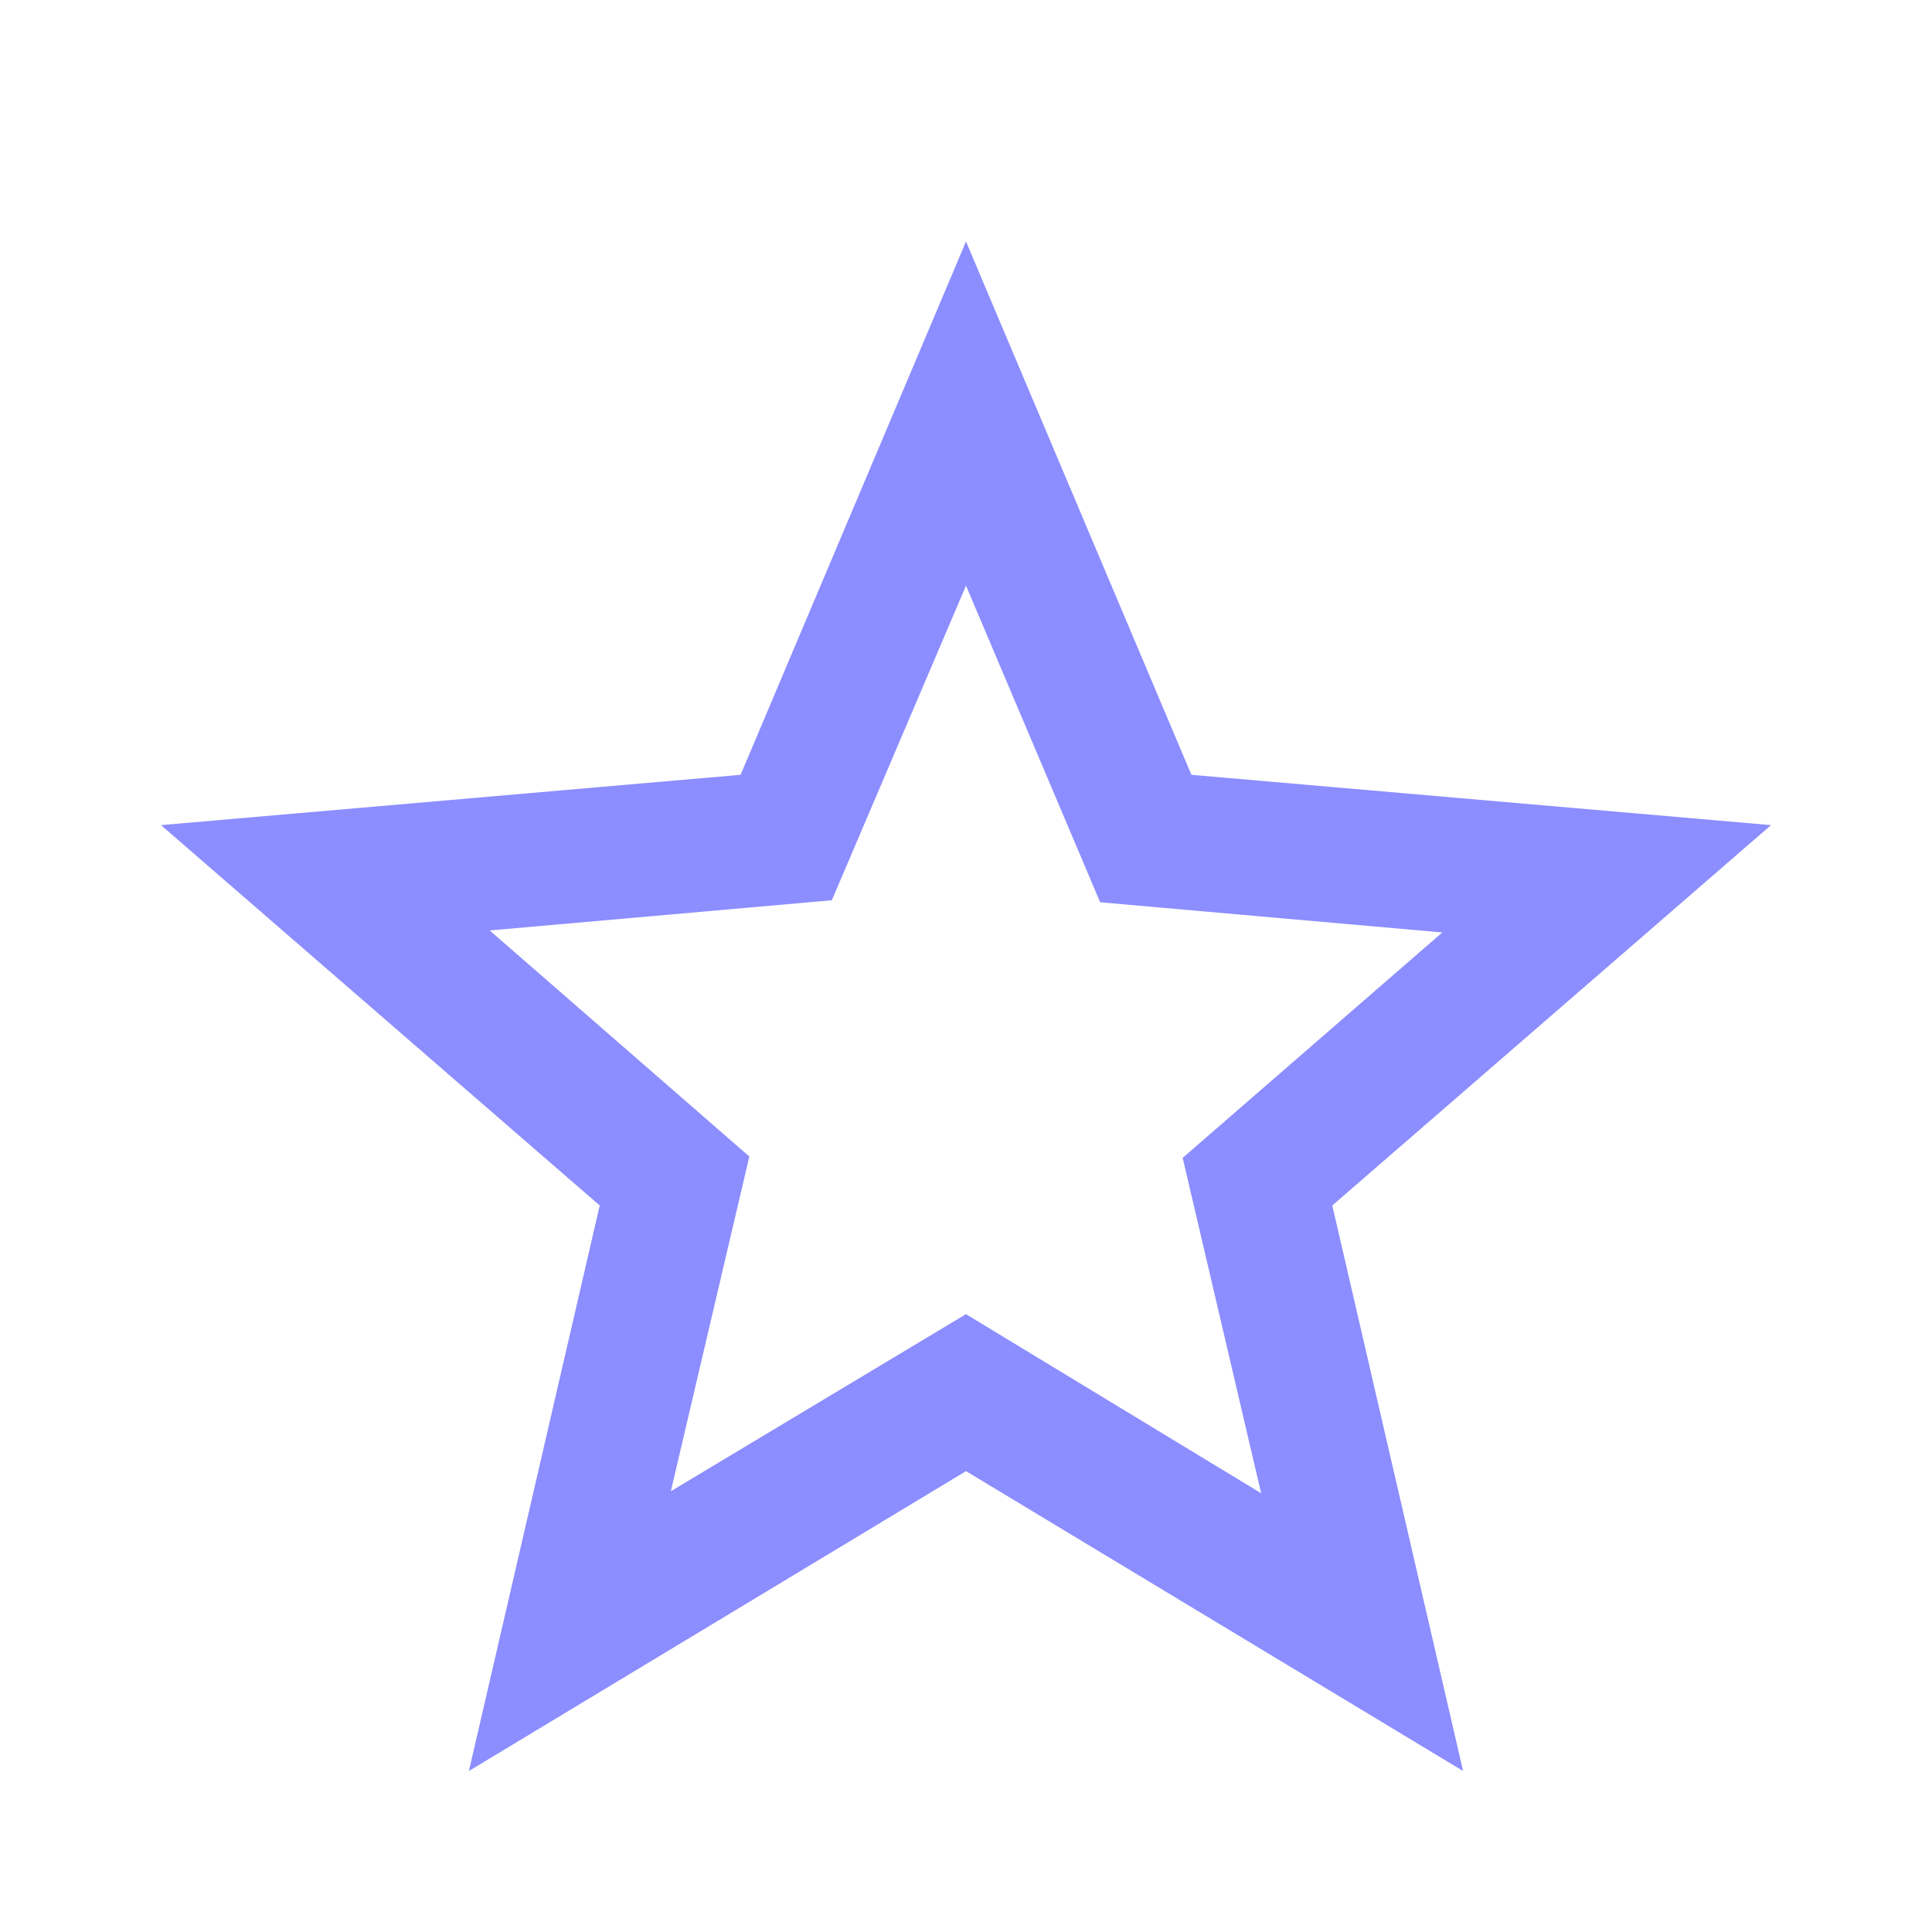 <svg xmlns="http://www.w3.org/2000/svg" height="40" viewBox="0 -960 960 960" width="40"><path fill="#8c8dff" d="M333.333-218.999 480-307l146.667 89.001-39-166.668 129.001-112-170.001-15L480-669.001l-66.667 156.334-170.001 15 129.001 112.334-39 166.334ZM233-80l65-281L80-550l288-25 112-265 112 265 288 25-218 189 65 281-247-149L233-80Zm247-353.333Z"/></svg>